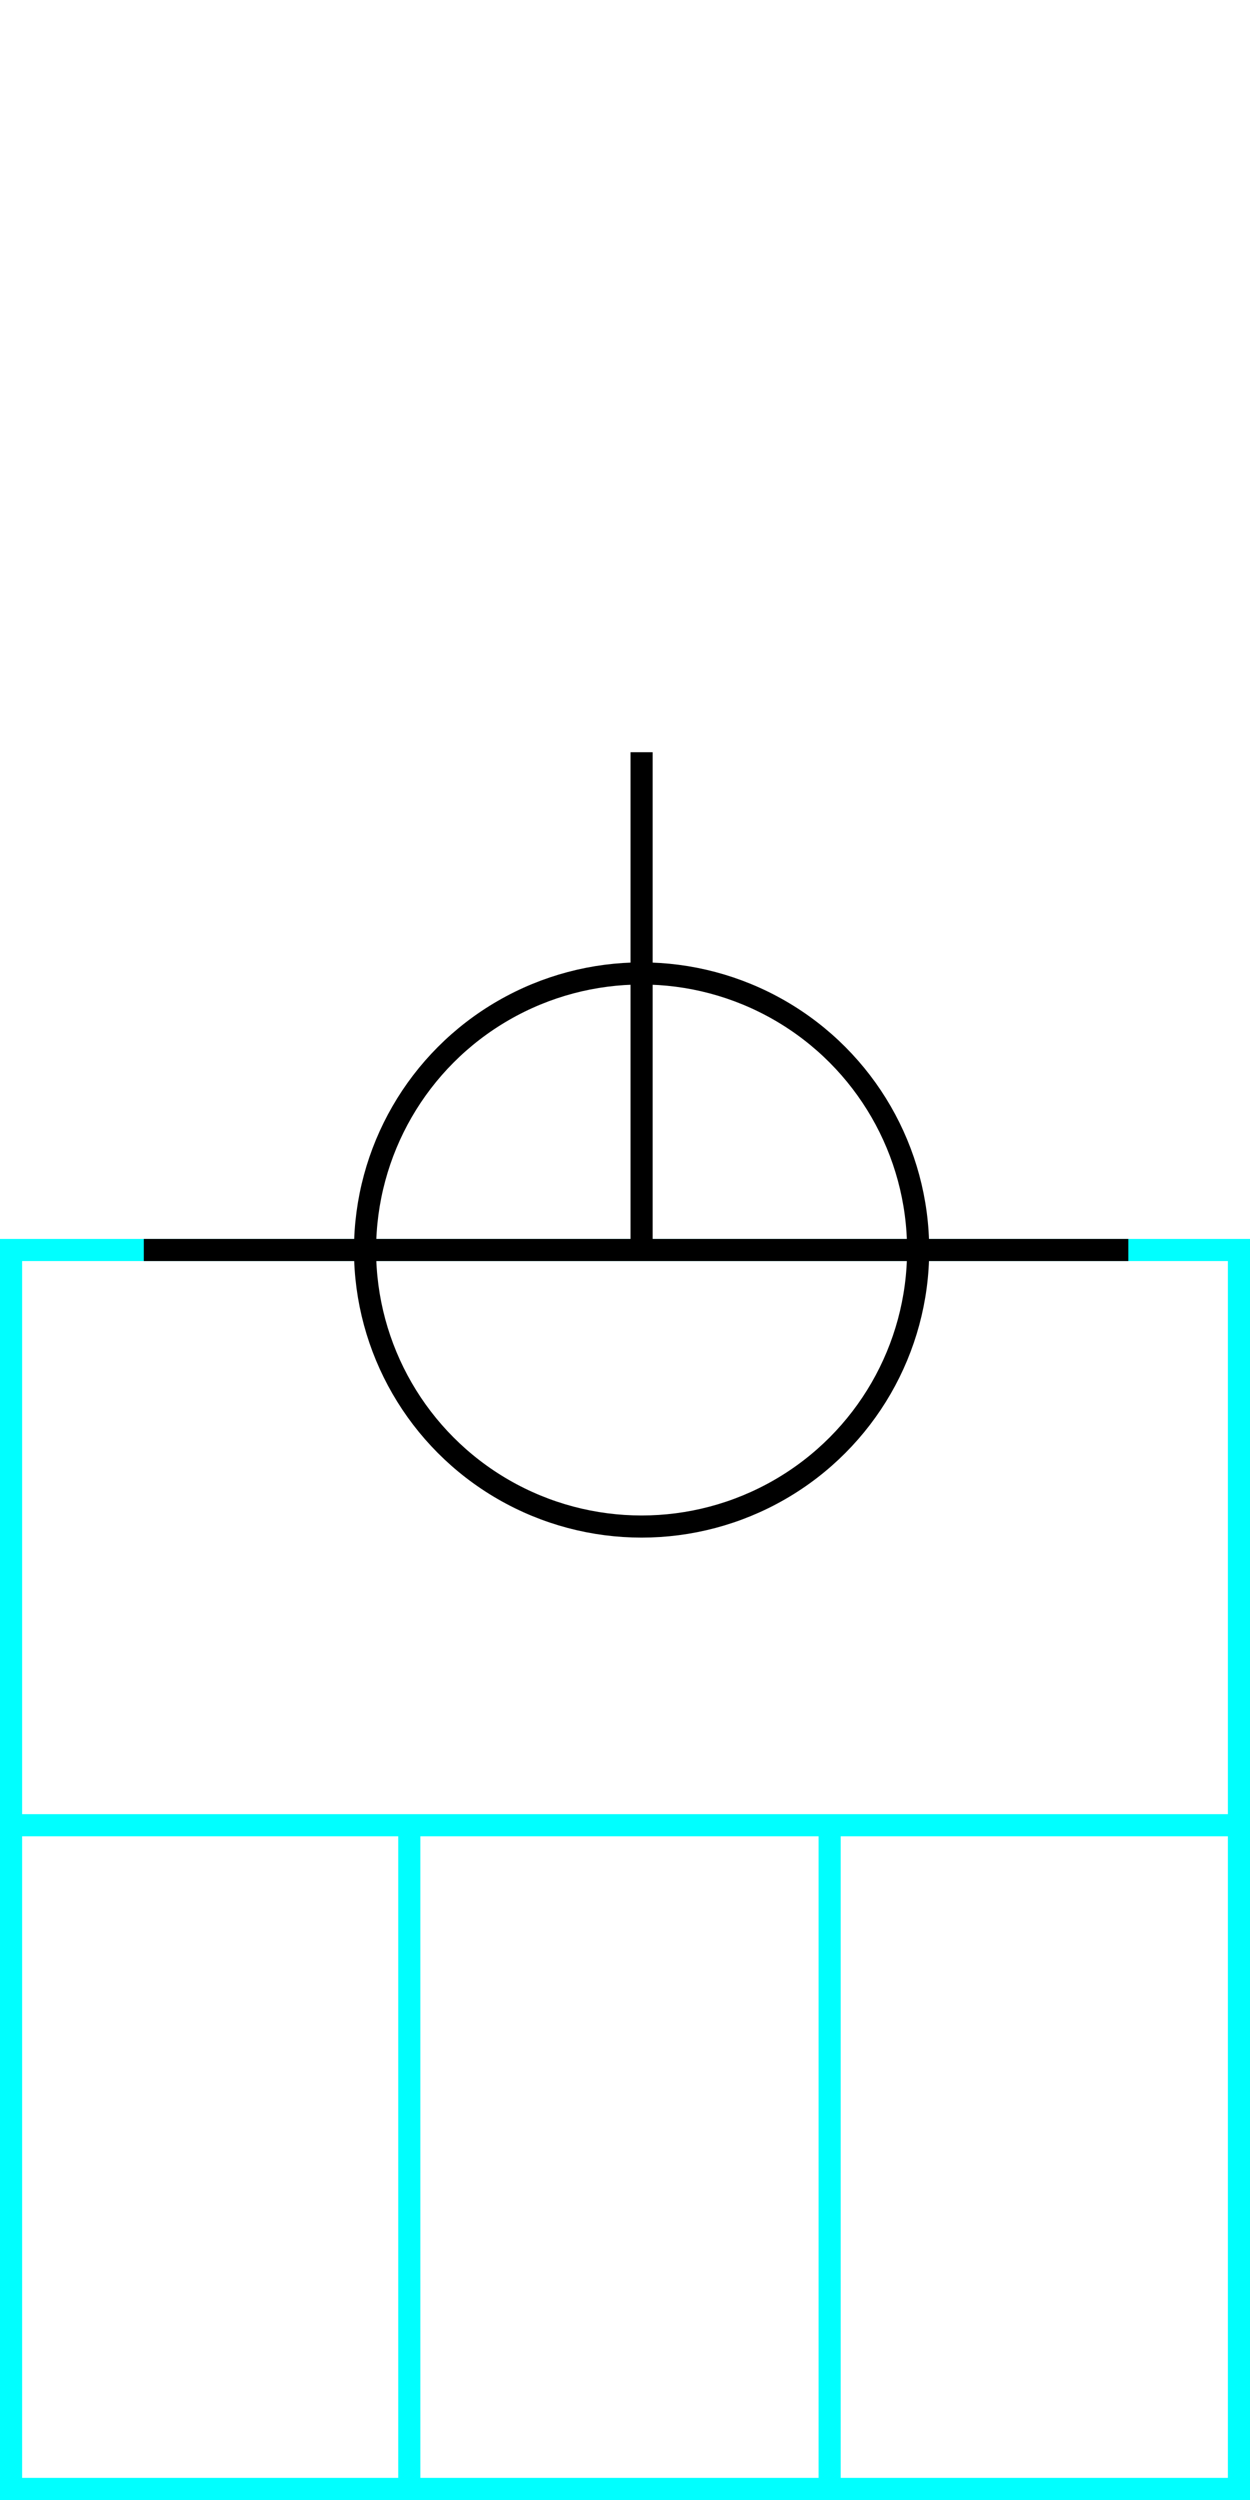 <svg xmlns="http://www.w3.org/2000/svg" height="226" width="113">
 <g>
  <title>background</title>
  <rect fill="#fff" height="226" id="canvas_background" width="113" x="0" y="0"></rect>
 </g>
 <g>
  <title>Form</title>
  <rect fill="#fff" height="112" id="svg_3" stroke="#00FFFF" stroke-width="2" width="111" x="1" y="113"></rect>
  <line fill="none" id="svg_4" stroke="#00FFFF" stroke-width="2" x1="0" x2="113" y1="165" y2="165"></line>
  <line fill="none" id="svg_5" stroke="#00FFFF" stroke-width="2" x1="37" x2="37" y1="165" y2="226"></line>
  <line fill="none" id="svg_10" stroke="#00FFFF" stroke-width="2" x1="75" x2="75" y1="165" y2="226"></line>
 </g>
 <g>
  <title>NAP</title>
  <ellipse cx="58" cy="113" fill="none" id="svg21" rx="25" ry="25" stroke="#000" stroke-width="2"></ellipse>
  <line fill="none" id="svg22" stroke="#000" stroke-width="2" x1="13" x2="102" y1="113" y2="113"></line>
  <line fill="none" id="svg23" stroke="#000" stroke-width="2" x1="58" x2="58" y1="68" y2="113"></line>
 </g>
</svg>